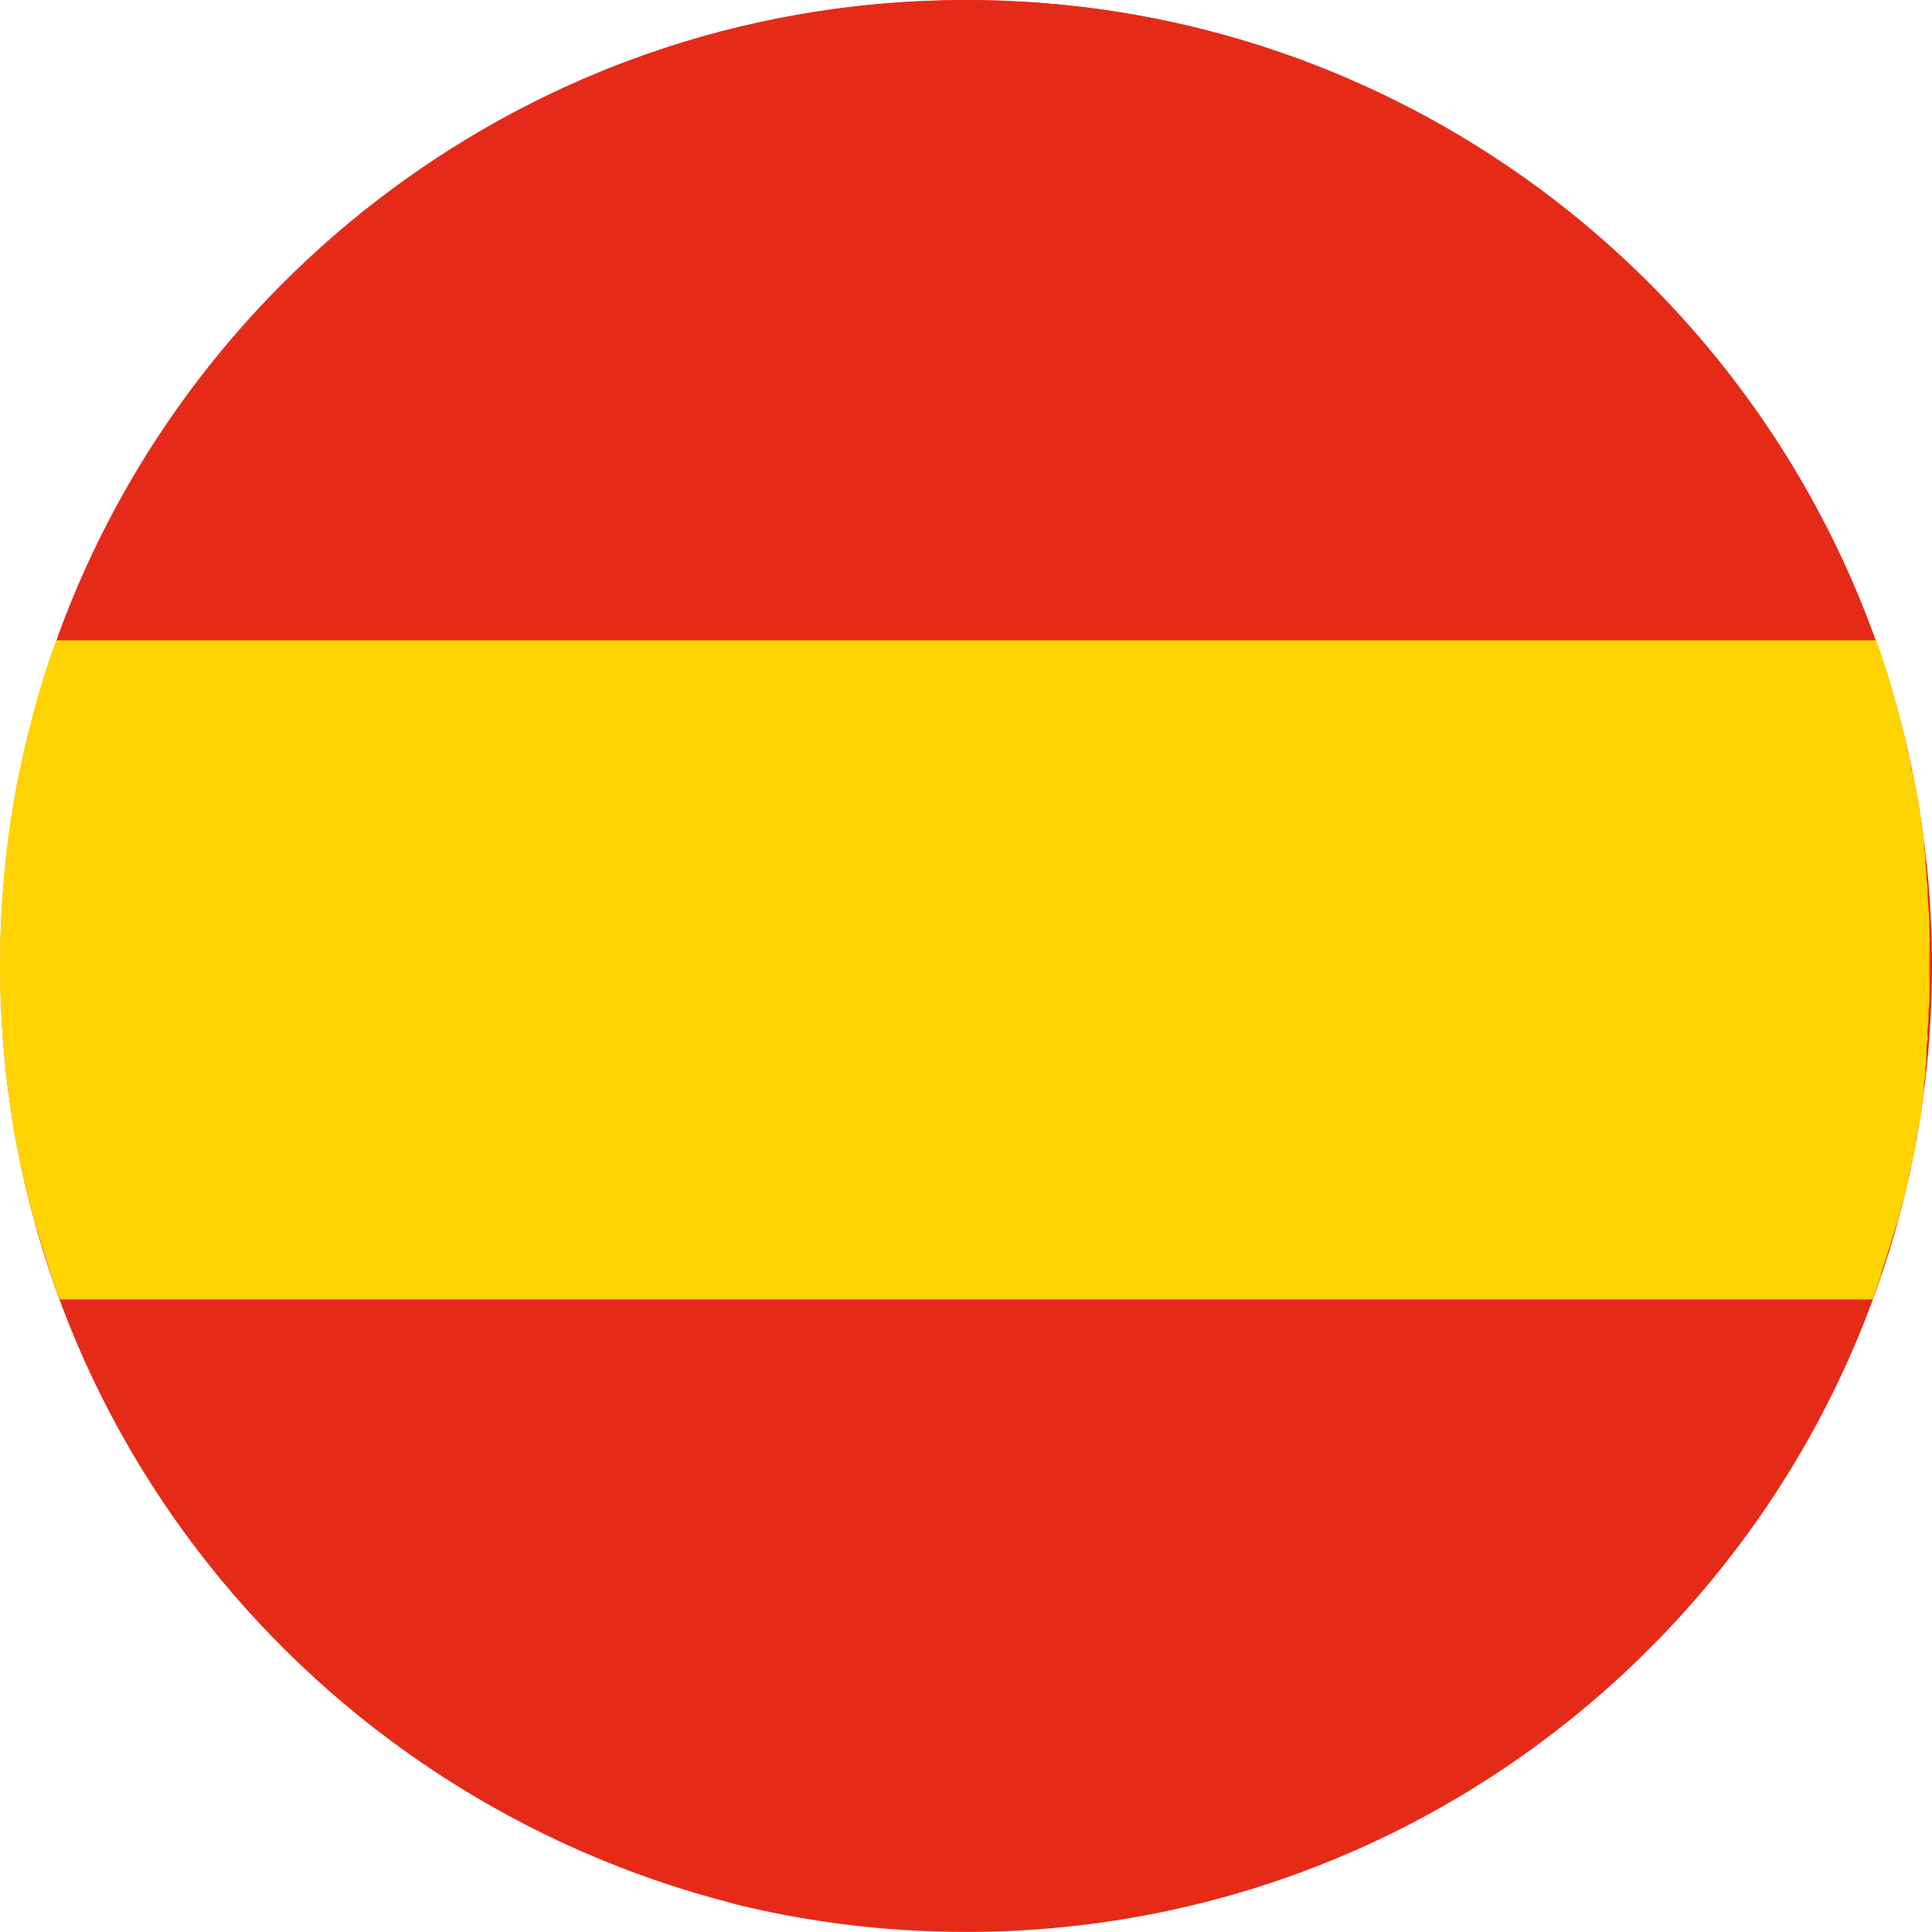 <!-- Generated by IcoMoon.io -->
<svg version="1.1" xmlns="http://www.w3.org/2000/svg" width="32" height="32" viewBox="0 0 32 32">
<title>country-es</title>
<path fill="#e52a18" d="M0.471 12.155c1.784-7.033 8.059-12.154 15.53-12.154 8.837 0 15.999 7.163 15.999 15.999s-7.163 15.999-15.999 15.999c-1.365 0-2.689-0.171-3.955-0.492l0.111 0.024c-7.033-1.786-12.154-8.063-12.154-15.534 0-1.364 0.171-2.688 0.492-3.953l-0.024 0.111z"></path>
<path fill="#e52a18" d="M0.932 10.624h30.138c-2.274-6.244-8.161-10.623-15.069-10.623s-12.794 4.379-15.034 10.512l-0.035 0.111z"></path>
<path fill="#ffd300" d="M31.662 19.296c0-0.032 0.017-0.064 0.025-0.107s0.025-0.121 0.032-0.178c0.009-0.031 0.015-0.068 0.017-0.105v-0.001c0-0.064 0.025-0.121 0.032-0.186s0-0.064 0.017-0.089c0.017-0.072 0.025-0.154 0.040-0.228 0-0.017 0-0.032 0-0.050 0.017-0.089 0.025-0.186 0.040-0.275 0-0.025 0-0.050 0-0.072 0-0.064 0.017-0.139 0.025-0.203s0-0.064 0-0.097c0.009-0.052 0.015-0.113 0.017-0.176v-0.003c0-0.032 0-0.064 0-0.097s0-0.121 0.017-0.186 0-0.064 0-0.097c0-0.072 0-0.139 0.017-0.211-0.002-0.010-0.003-0.021-0.003-0.032s0.001-0.023 0.003-0.033v0.001c0-0.089 0-0.186 0.017-0.275v-0.050c0-0.072 0-0.154 0-0.228v-0.649c0.002-0.030 0.003-0.066 0.003-0.102s-0.001-0.071-0.003-0.106v0.005-0.072c0-0.186-0.017-0.364-0.032-0.55 0.002-0.011 0.003-0.023 0.003-0.036s-0.001-0.025-0.003-0.037v0.001c0-0.064 0-0.129-0.017-0.203 0-0.032 0-0.057 0-0.089-0.009-0.054-0.015-0.118-0.017-0.184v-0.002c0-0.032 0-0.057 0-0.089s-0.017-0.129-0.025-0.203c0-0.025 0-0.050 0-0.072-0.025-0.178-0.050-0.364-0.082-0.542 0-0.017 0-0.032 0-0.050-0.011-0.086-0.025-0.16-0.043-0.232l0.003 0.014c0-0.025 0-0.050-0.017-0.072-0.011-0.076-0.025-0.143-0.042-0.207l0.003 0.012c0-0.025 0-0.050-0.017-0.082s-0.025-0.129-0.040-0.203c0-0.025 0-0.040-0.017-0.064-0.017-0.082-0.040-0.161-0.057-0.248v-0.017c-0.025-0.082-0.040-0.171-0.064-0.248v0c-0.121-0.471-0.248-0.931-0.421-1.385h-30.141c-0.149 0.393-0.307 0.904-0.438 1.425l-0.022 0.105c-0.3 1.156-0.472 2.483-0.472 3.852 0 0.883 0.072 1.748 0.21 2.592l-0.012-0.092c-0.002 0.004-0.003 0.008-0.003 0.012s0.001 0.009 0.003 0.013v0c0.011 0.090 0.025 0.167 0.043 0.243l-0.003-0.015c0 0.017 0 0.032 0 0.050 0.017 0.072 0.025 0.139 0.040 0.211 0.002 0.024 0.008 0.046 0.018 0.066l-0.001-0.001c0.017 0.064 0.025 0.129 0.040 0.193 0 0.025 0 0.050 0.017 0.072 0.017 0.064 0.025 0.121 0.040 0.186s0.017 0.057 0.025 0.089 0.025 0.114 0.040 0.178 0.025 0.089 0.032 0.129l0.050 0.196c0.018 0.079 0.038 0.144 0.061 0.208l-0.004-0.012c0 0.032 0.017 0.057 0.025 0.082 0.018 0.075 0.038 0.137 0.061 0.197l-0.004-0.011c0 0.032 0.017 0.057 0.025 0.089s0.040 0.121 0.057 0.178 0.017 0.057 0.025 0.082 0.040 0.121 0.057 0.178 0.017 0.057 0.025 0.082c0.025 0.064 0.040 0.121 0.064 0.186 0 0.017 0 0.032 0.017 0.040v0c0.017 0.040 0.025 0.072 0.040 0.114h30.029c0.017-0.040 0.025-0.072 0.040-0.114v0c0.032-0.097 0.064-0.186 0.097-0.282 0 0 0-0.017 0-0.025 0.040-0.121 0.082-0.248 0.121-0.372 0-0.017 0-0.032 0.017-0.050 0.032-0.114 0.072-0.235 0.107-0.357l0.025-0.072c0.040-0.139 0.072-0.282 0.114-0.421 0.025-0.089 0.050-0.186 0.064-0.275 0.009-0.026 0.015-0.057 0.017-0.088v-0.001c0.012-0.069 0.026-0.127 0.043-0.183l-0.003 0.012z"></path>
</svg>
